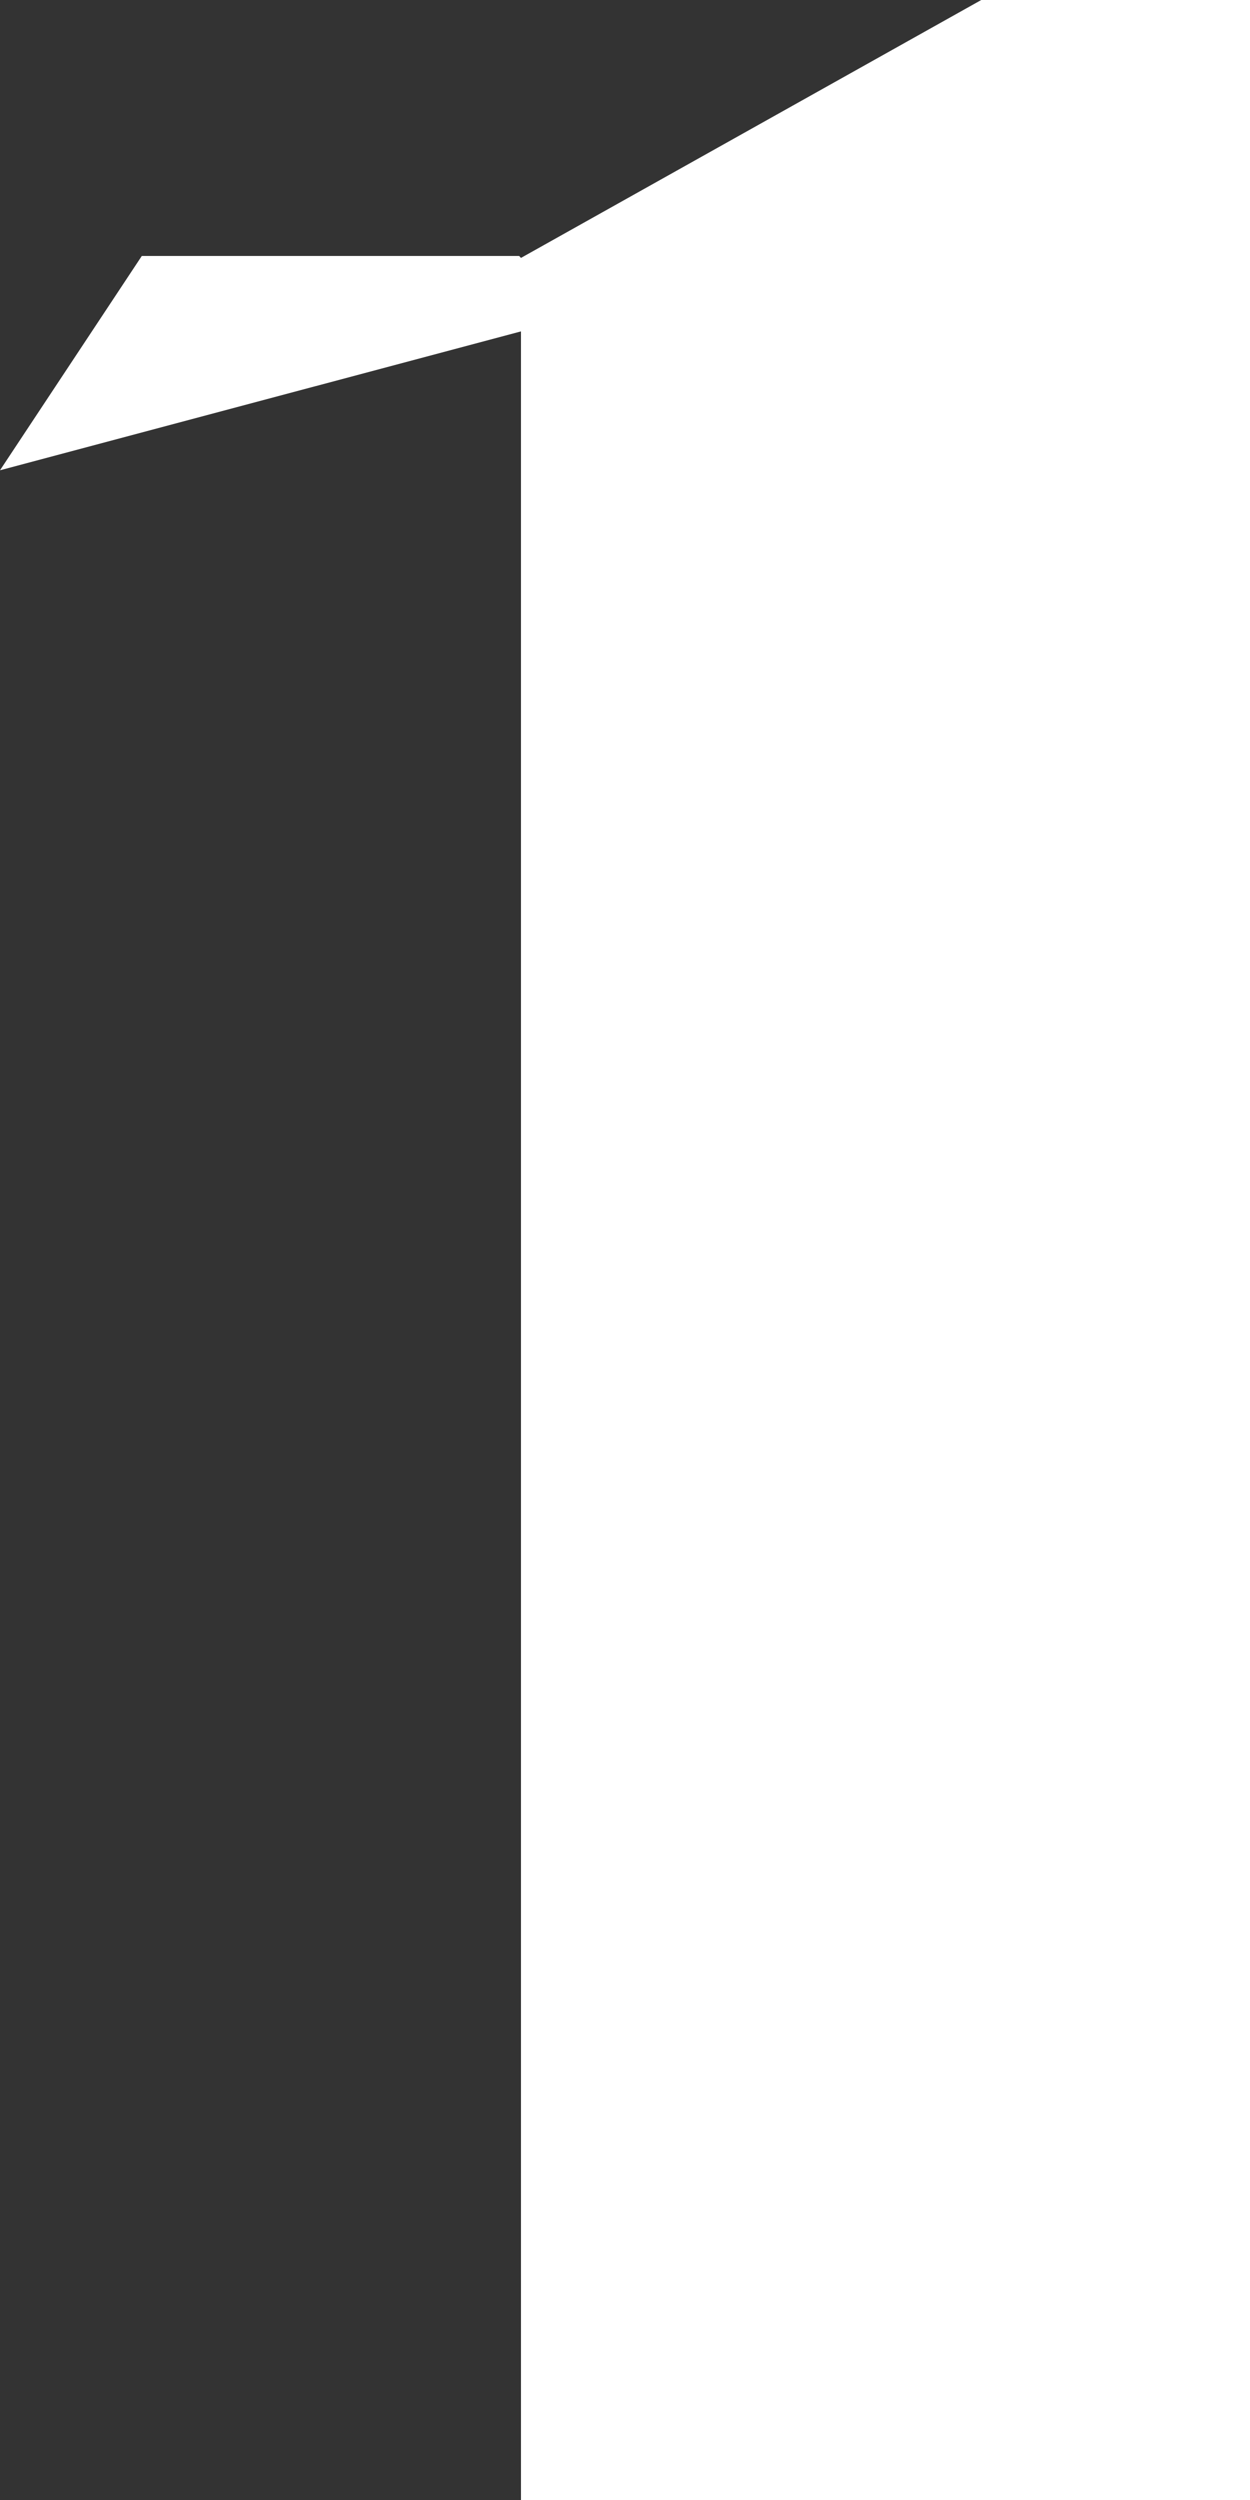 <svg width="9" height="18" viewBox="0 0 9 18" fill="none" xmlns="http://www.w3.org/2000/svg">
<rect x="0" y="0" width="9" height="18" fill="#333333" stroke="none"/>
<path d="M3.751 1.857L7.065 0H9V18H3.751V2.386L0 3.386L1.021 1.843H3.738L3.751 1.857Z" fill="white"/>
</svg>
